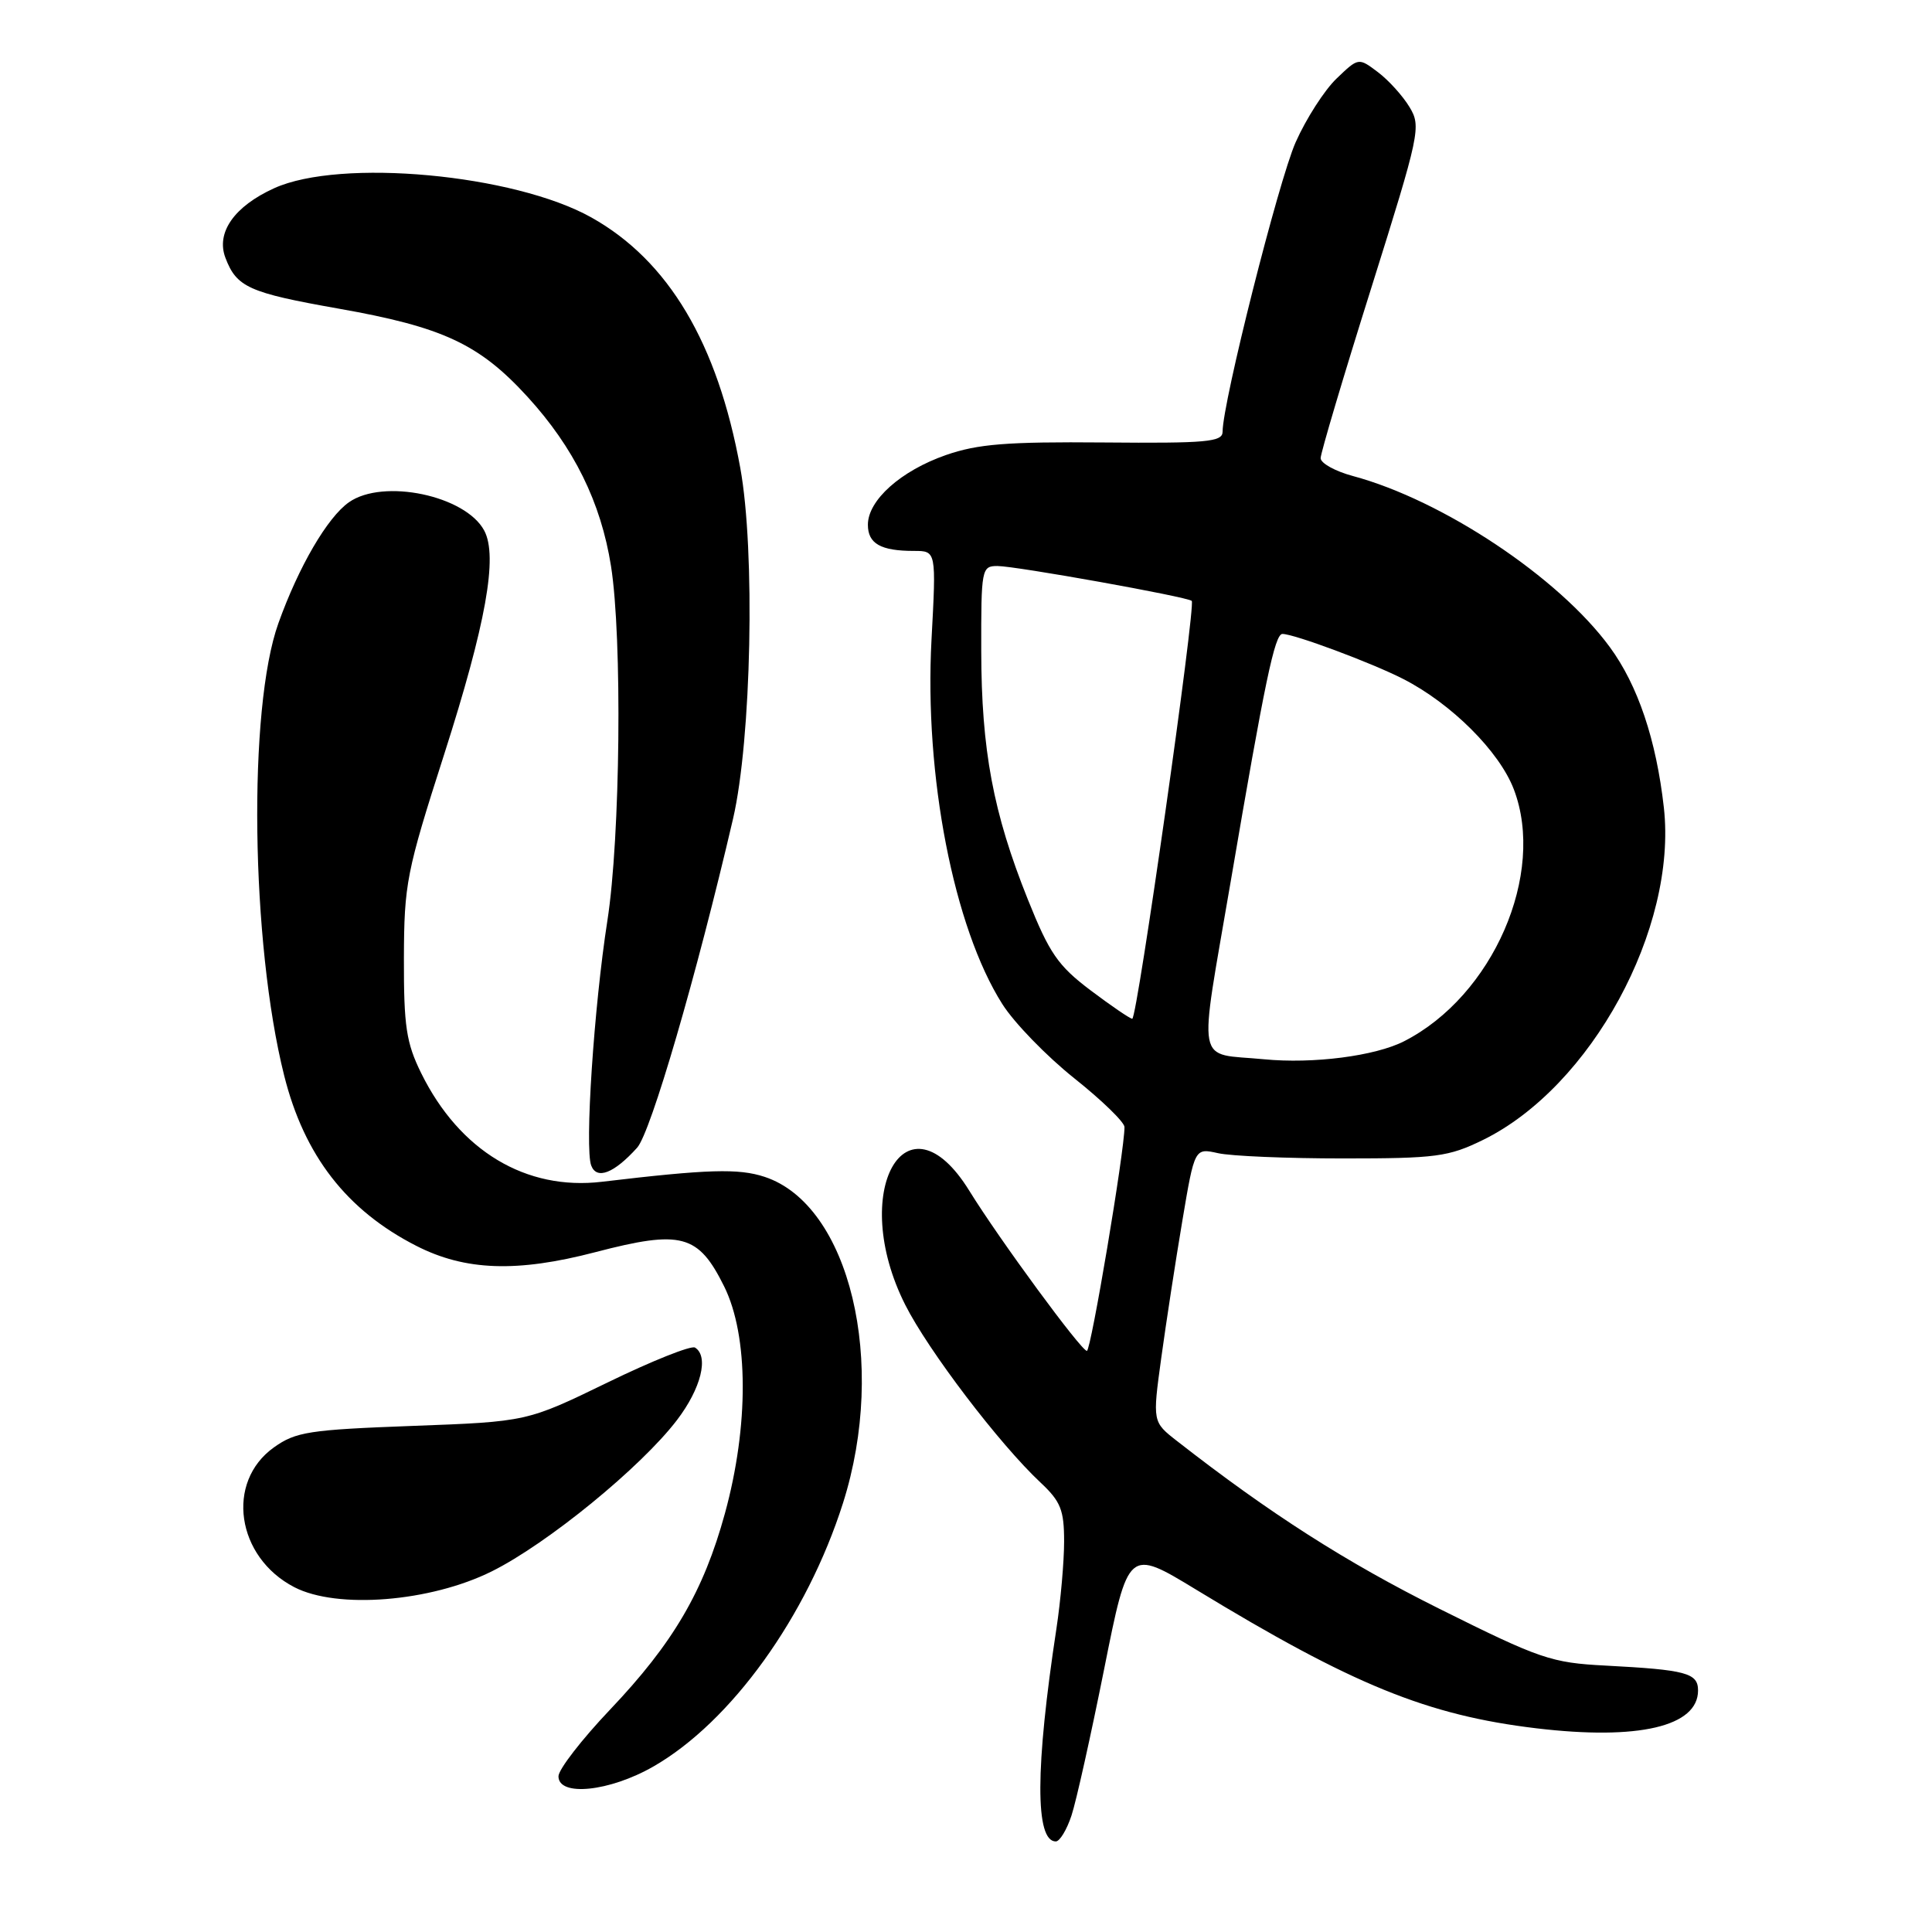 <?xml version="1.0" encoding="UTF-8" standalone="no"?>
<!DOCTYPE svg PUBLIC "-//W3C//DTD SVG 1.1//EN" "http://www.w3.org/Graphics/SVG/1.1/DTD/svg11.dtd" >
<svg xmlns="http://www.w3.org/2000/svg" xmlns:xlink="http://www.w3.org/1999/xlink" version="1.1" viewBox="0 0 256 256">
 <g >
 <path fill="currentColor"
d=" M 141.98 240.56 C 142.61 238.66 144.55 229.93 146.31 221.14 C 149.50 205.17 149.50 205.17 158.50 210.64 C 179.26 223.27 189.12 227.28 203.58 229.01 C 217.08 230.62 225.00 228.77 225.00 224.00 C 225.00 221.68 223.43 221.26 212.76 220.70 C 205.54 220.33 204.09 219.83 190.76 213.19 C 178.36 207.01 168.25 200.54 155.97 190.95 C 152.71 188.41 152.71 188.41 153.87 179.95 C 154.51 175.30 155.76 167.14 156.66 161.80 C 158.29 152.11 158.29 152.11 161.39 152.80 C 163.10 153.19 170.57 153.50 178.00 153.50 C 190.30 153.50 191.94 153.28 196.50 151.05 C 210.84 144.02 222.26 123.03 220.47 107.01 C 219.46 98.03 217.03 90.81 213.30 85.73 C 206.53 76.50 191.16 66.27 179.25 63.07 C 176.91 62.44 175.00 61.38 174.99 60.71 C 174.99 60.05 178.00 49.91 181.69 38.19 C 188.14 17.65 188.33 16.77 186.77 14.19 C 185.88 12.71 184.00 10.63 182.58 9.56 C 180.01 7.62 180.01 7.62 177.10 10.41 C 175.50 11.94 173.06 15.74 171.68 18.85 C 169.42 23.94 162.00 53.35 162.00 57.20 C 162.00 58.56 159.93 58.75 146.25 58.63 C 133.41 58.52 129.55 58.83 125.33 60.30 C 119.37 62.38 115.00 66.28 115.00 69.53 C 115.00 72.04 116.70 73.00 121.11 73.00 C 124.06 73.00 124.06 73.00 123.43 84.75 C 122.46 102.77 126.37 122.89 132.81 133.04 C 134.39 135.54 138.69 139.96 142.35 142.88 C 146.01 145.79 149.00 148.70 149.00 149.34 C 149.02 152.43 144.55 179.00 144.02 179.00 C 143.27 179.00 132.41 164.21 128.45 157.80 C 120.08 144.23 112.38 157.90 119.95 172.90 C 123.01 178.97 132.43 191.35 137.87 196.44 C 140.55 198.95 141.00 200.08 141.00 204.25 C 141.00 206.92 140.54 212.13 139.98 215.81 C 137.17 234.25 137.14 244.00 139.90 244.00 C 140.42 244.00 141.36 242.45 141.98 240.56 Z  M 86.58 234.07 C 96.88 228.16 106.92 214.21 111.70 199.17 C 117.61 180.57 112.59 159.66 101.32 155.94 C 97.86 154.80 93.82 154.92 79.76 156.59 C 69.69 157.79 60.89 152.50 55.81 142.20 C 53.83 138.18 53.50 135.99 53.52 127.00 C 53.55 117.10 53.85 115.55 58.84 100.00 C 64.39 82.67 66.00 73.73 64.16 70.30 C 61.68 65.66 50.77 63.37 46.24 66.55 C 43.39 68.54 39.57 75.09 36.89 82.58 C 32.84 93.85 33.24 124.90 37.65 142.50 C 40.31 153.12 45.93 160.37 55.16 165.08 C 61.64 168.39 68.50 168.63 78.88 165.92 C 90.30 162.94 92.53 163.54 95.96 170.47 C 99.20 177.01 99.24 188.92 96.06 200.52 C 93.22 210.87 89.21 217.72 80.82 226.55 C 77.07 230.50 74.00 234.47 74.00 235.37 C 74.00 238.10 80.76 237.41 86.58 234.07 Z  M 65.15 208.22 C 72.52 204.56 84.94 194.41 89.70 188.17 C 92.90 183.98 93.96 179.71 92.09 178.56 C 91.59 178.25 86.37 180.33 80.50 183.19 C 69.82 188.38 69.82 188.38 54.66 188.94 C 40.96 189.45 39.19 189.72 36.29 191.79 C 29.86 196.38 31.31 206.33 39.00 210.31 C 44.68 213.25 57.02 212.26 65.15 208.22 Z  M 84.42 152.08 C 86.23 150.09 92.30 129.24 97.13 108.50 C 99.57 97.99 100.09 72.97 98.09 62.00 C 95.08 45.47 88.58 34.54 78.37 28.82 C 68.14 23.08 45.10 20.95 36.33 24.94 C 31.04 27.34 28.60 30.82 29.87 34.16 C 31.35 38.06 32.97 38.79 44.84 40.89 C 58.67 43.33 63.50 45.58 69.89 52.57 C 76.05 59.31 79.62 66.55 80.96 75.00 C 82.47 84.54 82.20 111.00 80.48 122.00 C 78.70 133.43 77.46 152.15 78.34 154.44 C 79.07 156.36 81.36 155.47 84.42 152.08 Z  M 167.50 140.36 C 158.31 139.46 158.78 141.97 163.08 116.77 C 167.60 90.26 168.91 84.00 169.93 84.00 C 171.47 84.00 181.73 87.82 185.90 89.95 C 192.30 93.21 198.67 99.56 200.59 104.59 C 204.86 115.79 197.82 131.97 186.05 137.97 C 182.22 139.93 173.99 140.99 167.50 140.36 Z  M 144.50 131.22 C 140.18 127.96 139.05 126.31 136.19 119.17 C 131.60 107.72 130.04 99.38 130.02 86.25 C 130.00 75.39 130.07 75.00 132.16 75.00 C 134.59 75.00 157.28 79.07 157.91 79.62 C 158.48 80.13 150.68 135.00 150.03 134.99 C 149.74 134.99 147.25 133.29 144.50 131.22 Z "/>
</g>
</svg>